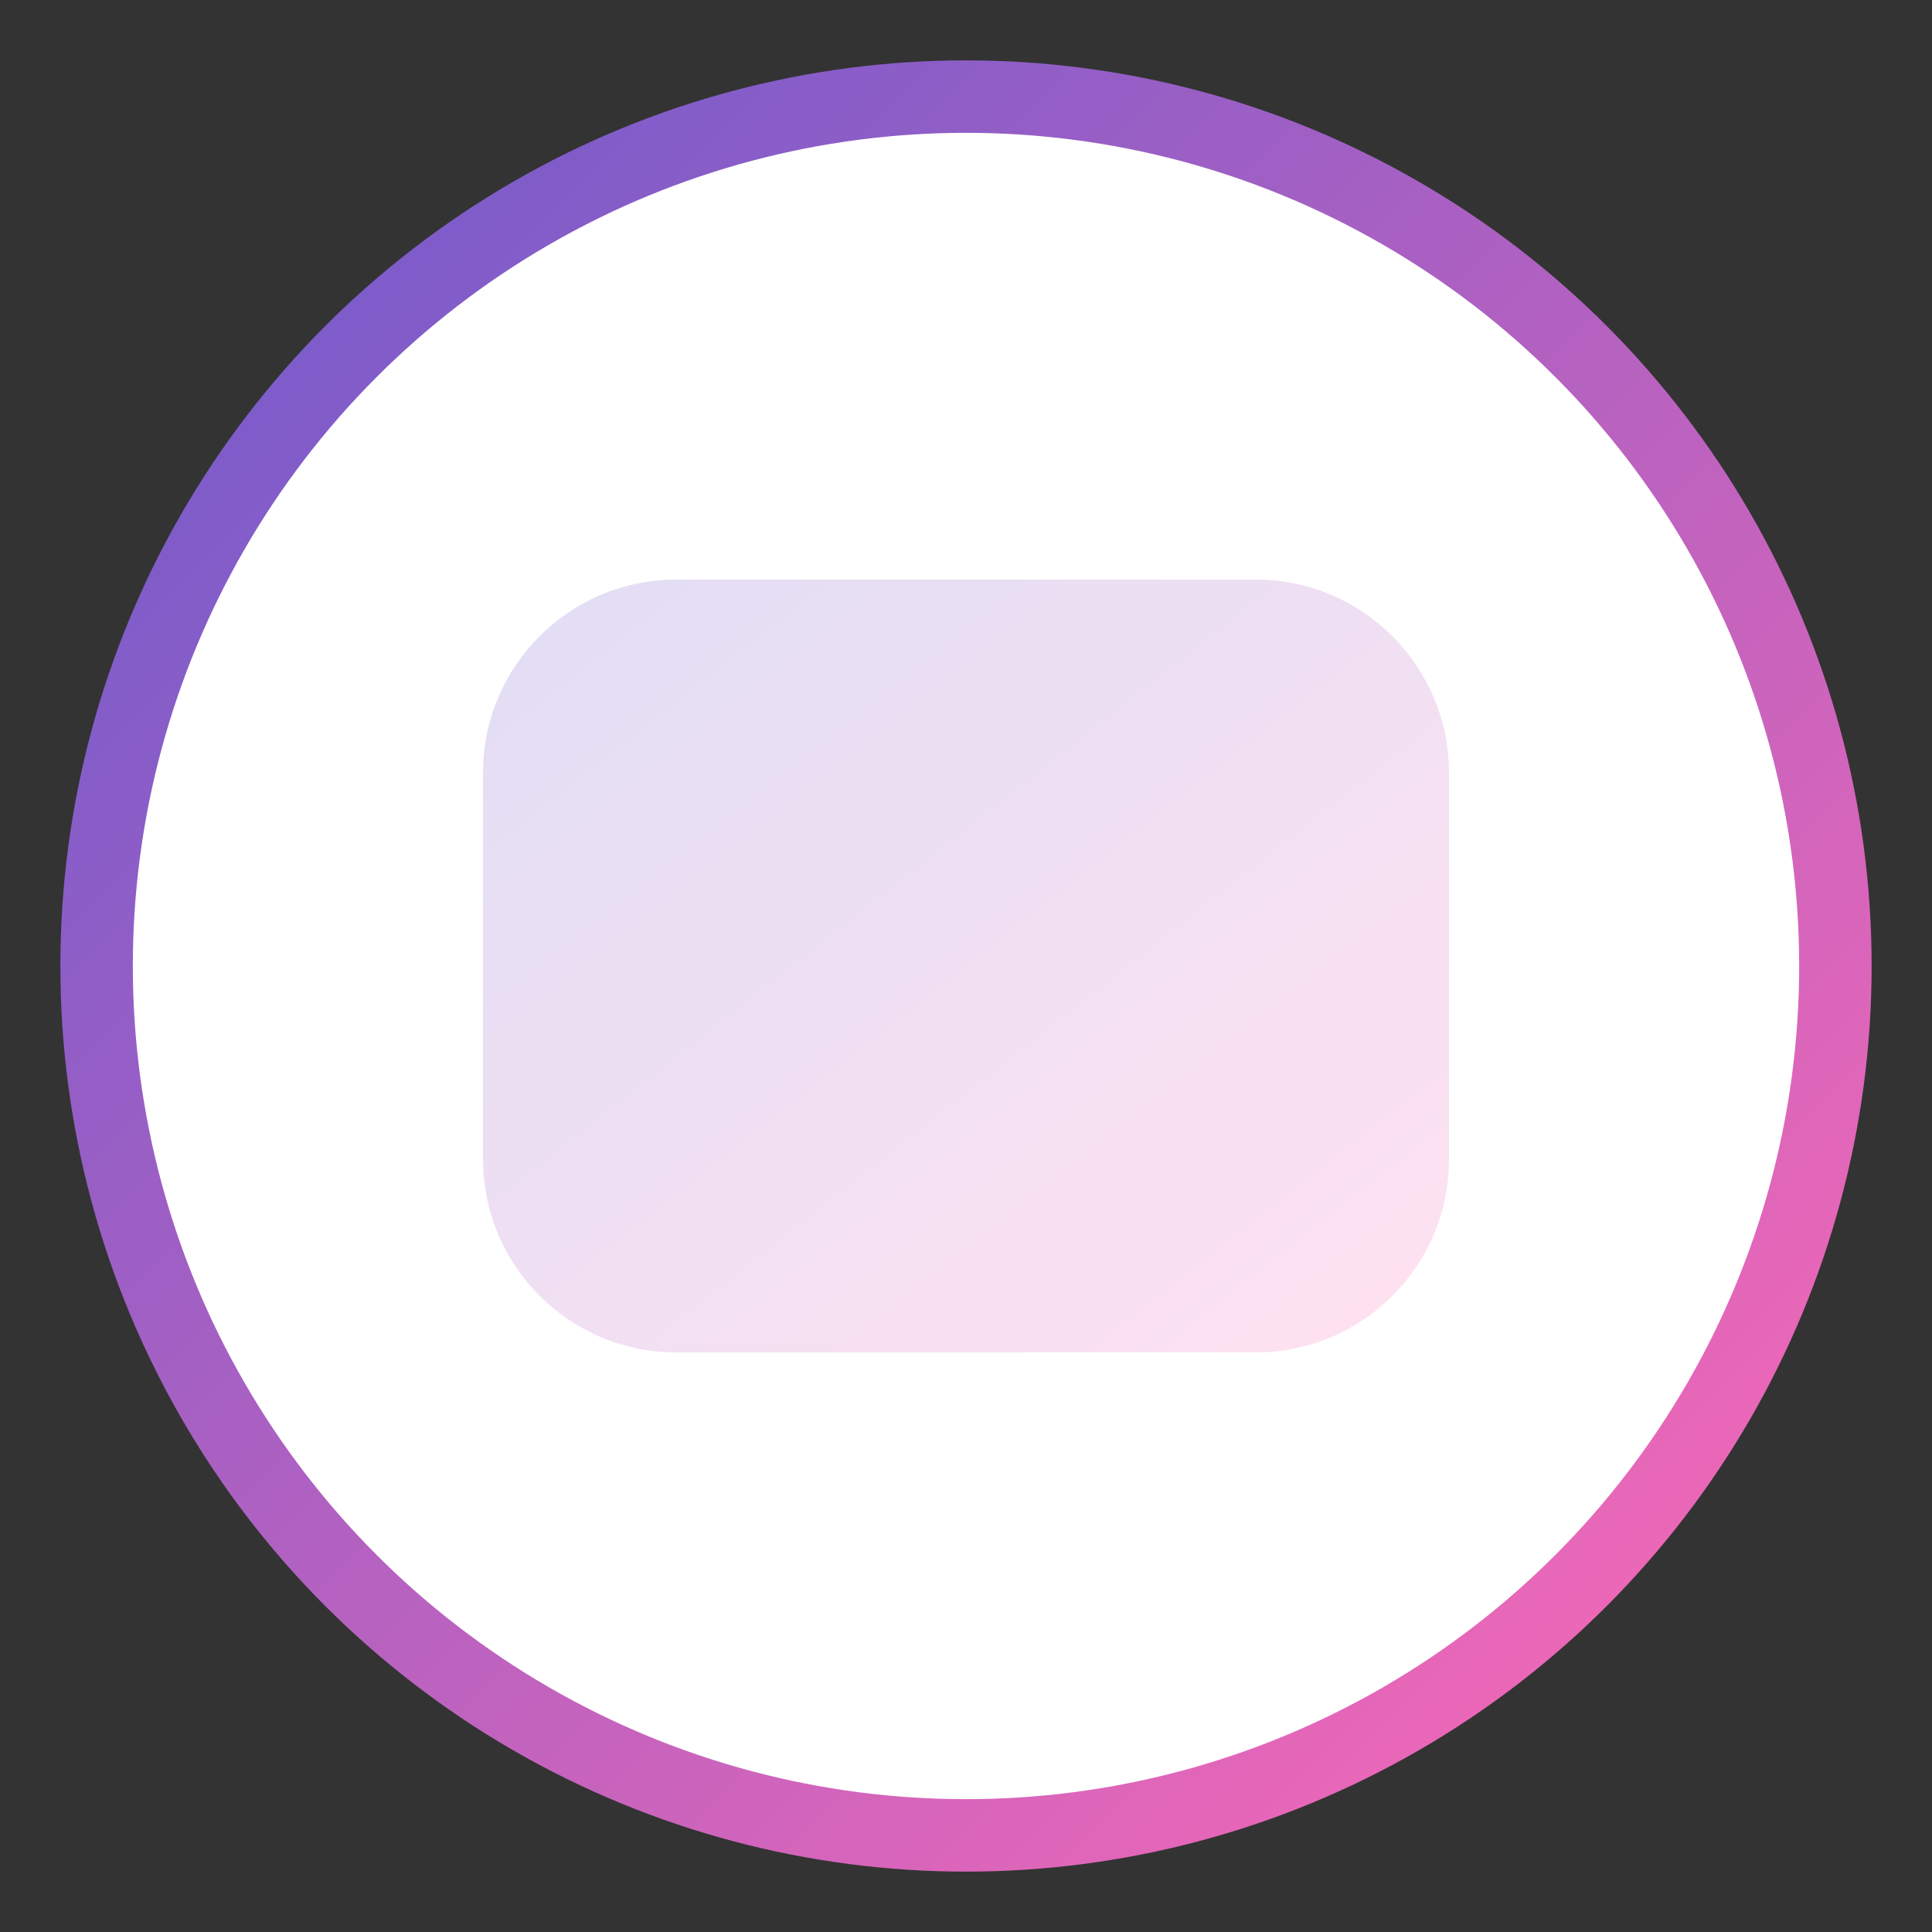 <svg width="80" height="80" viewBox="0 0 80 80" fill="none" xmlns="http://www.w3.org/2000/svg">
  <rect x="0" y="0" width="80" height="80" fill="#333333" stroke="none"/>
  <defs>
    <linearGradient id="simpleLogoGradient" x1="0%" y1="0%" x2="100%" y2="100%">
      <stop offset="0%" stop-color="#6A5ACD" />
      <stop offset="100%" stop-color="#FF69B4" />
    </linearGradient>
  </defs>
  <circle cx="40" cy="40" r="36" fill="white" stroke="url(#simpleLogoGradient)" stroke-width="3"/>
  <path d="M20 32C20 27.582 23.582 24 28 24H52C56.418 24 60 27.582 60 32V48C60 52.418 56.418 56 52 56H28C23.582 56 20 52.418 20 48V32Z" fill="url(#simpleLogoGradient)" opacity="0.2"/>
  <path d="M30 26L30 54" stroke="url(#simpleLogoGradient)" stroke-width="3" stroke-linecap="round"/>
  <path d="M50 26L50 54" stroke="url(#simpleLogoGradient)" stroke-width="3" stroke-linecap="round"/>
  <path d="M30 40H50" stroke="url(#simpleLogoGradient)" stroke-width="3" stroke-linecap="round"/>
  <path d="M26 32L54 32" stroke="url(#simpleLogoGradient)" stroke-width="3" stroke-linecap="round"/>
  <path d="M26 48L54 48" stroke="url(#simpleLogoGradient)" stroke-width="3" stroke-linecap="round"/>
  <path d="M40 26L40 54" stroke="url(#simpleLogoGradient)" stroke-width="3" stroke-linecap="round"/>
</svg>
